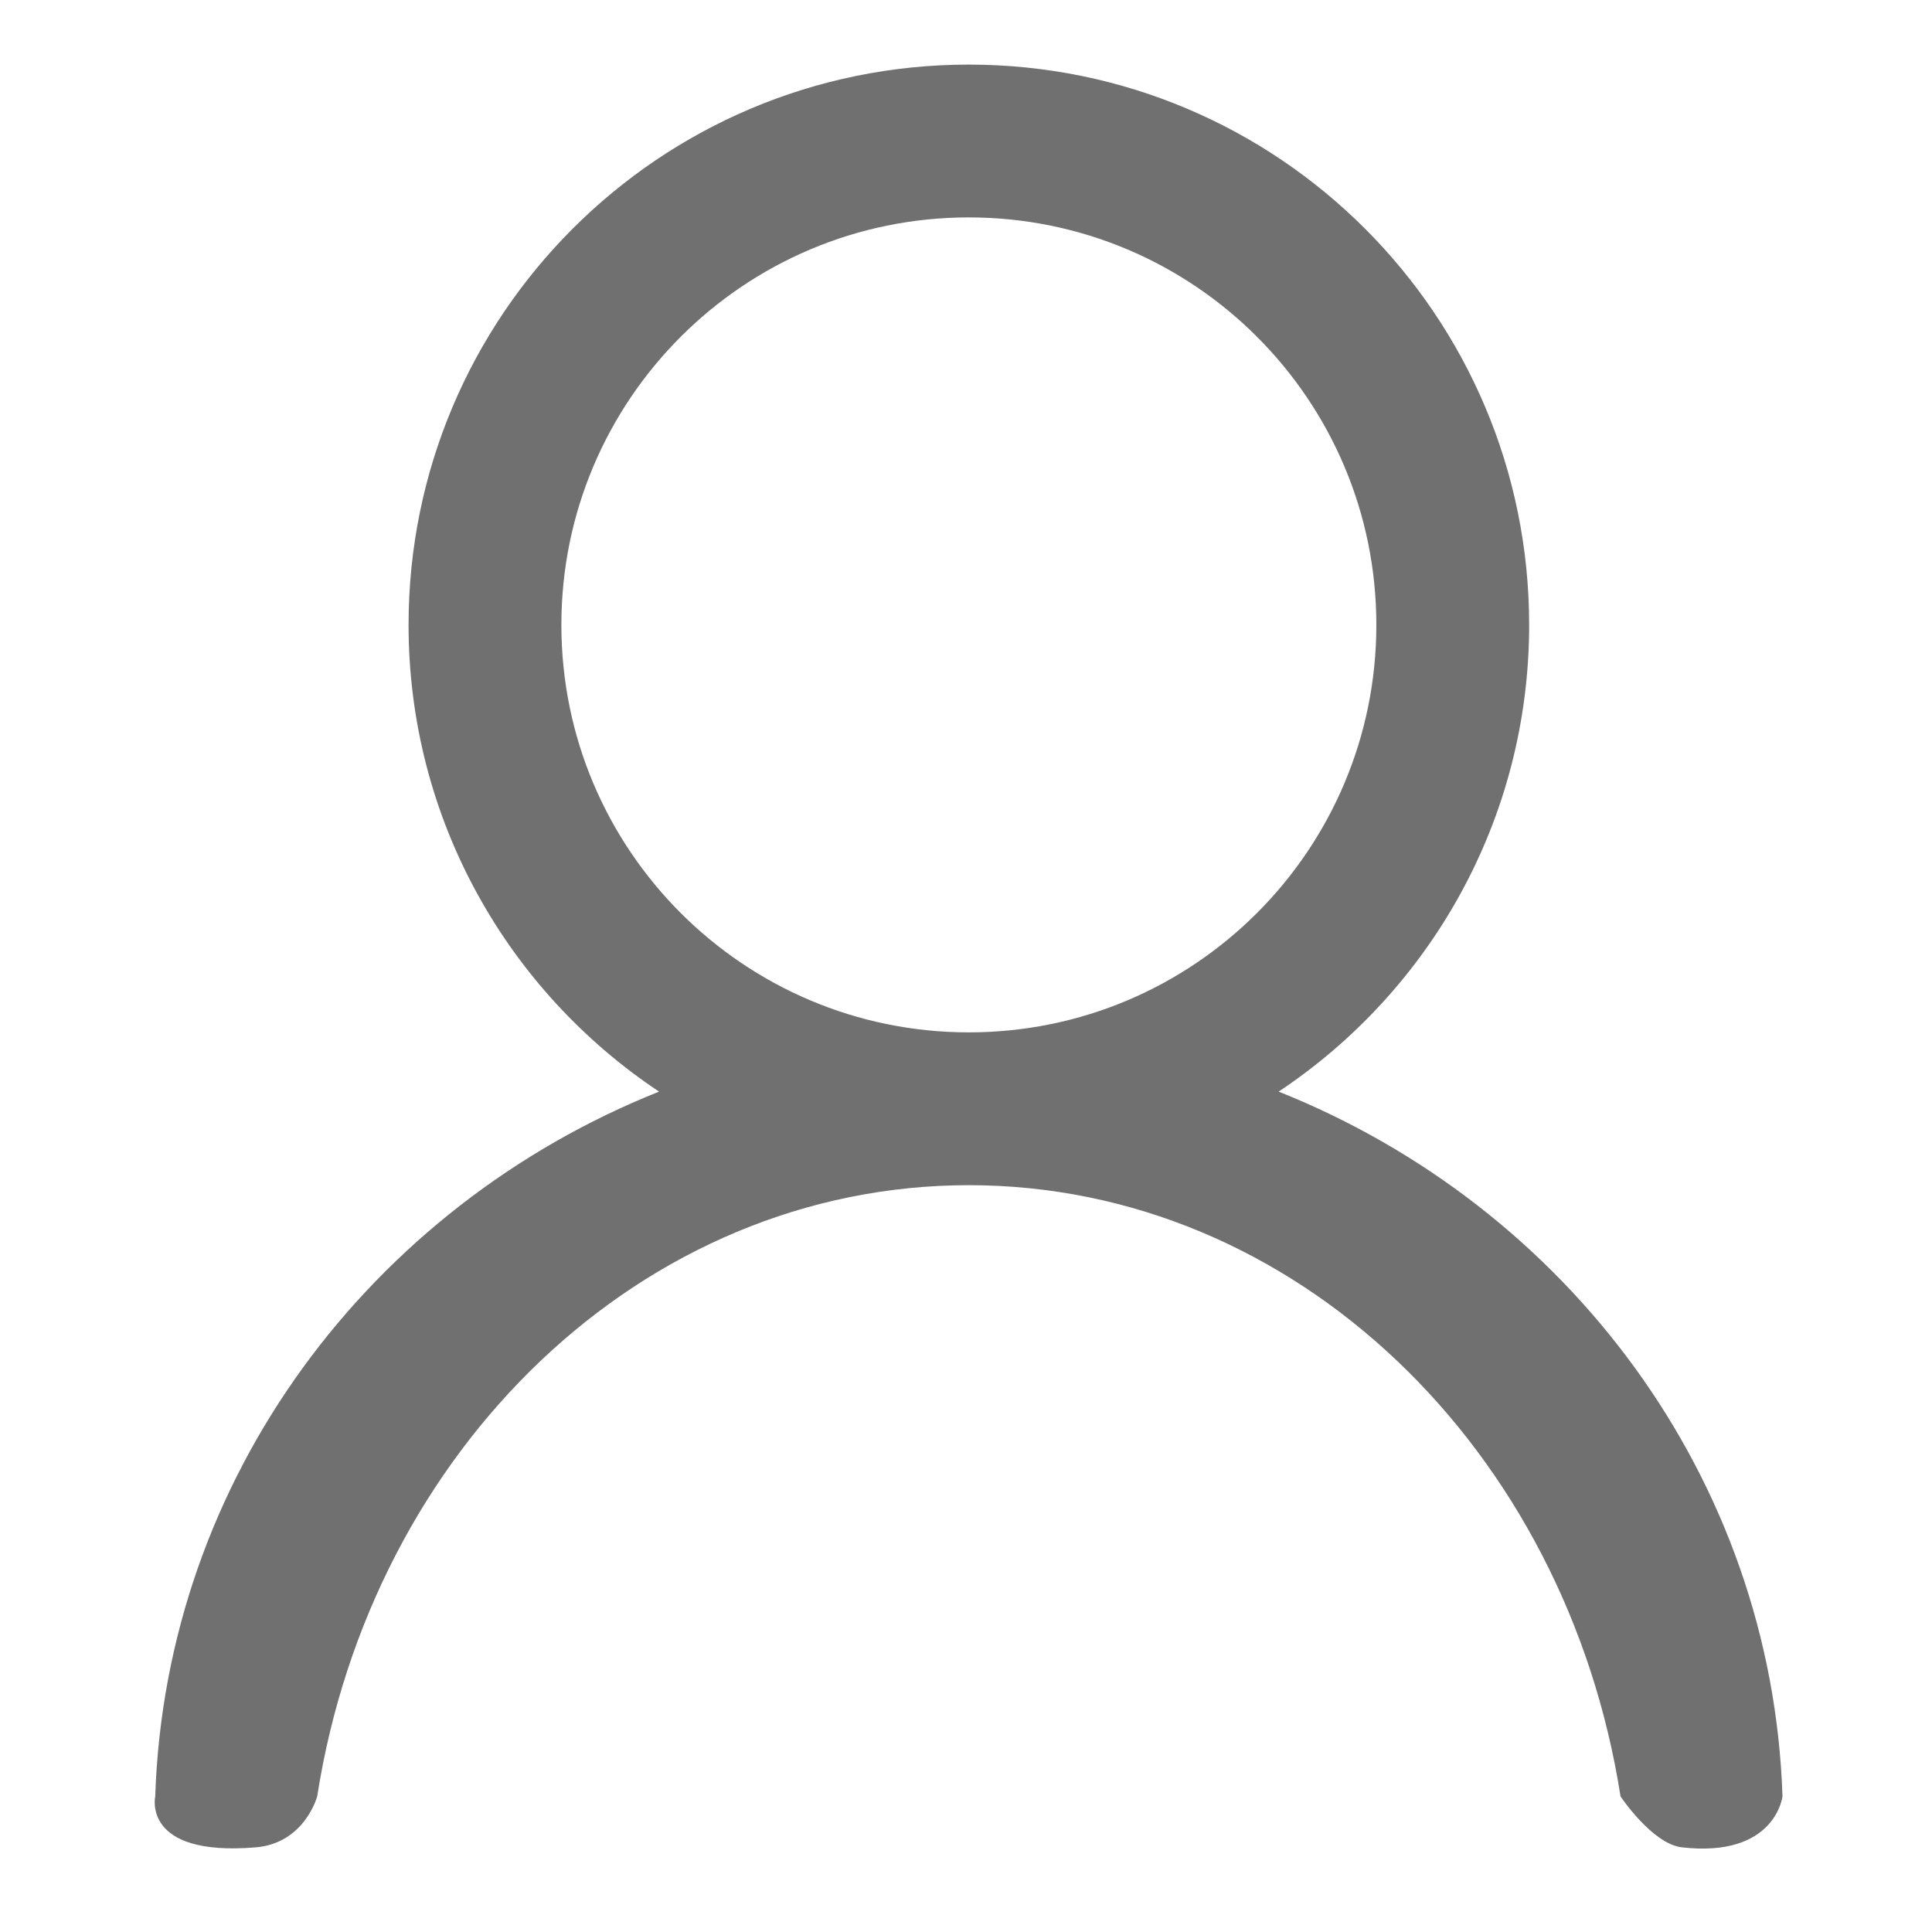 <?xml version="1.0" standalone="no"?><!DOCTYPE svg PUBLIC "-//W3C//DTD SVG 1.1//EN" "http://www.w3.org/Graphics/SVG/1.1/DTD/svg11.dtd"><svg t="1596196496244" class="icon" viewBox="0 0 1024 1024" version="1.1" xmlns="http://www.w3.org/2000/svg" p-id="7442" xmlns:xlink="http://www.w3.org/1999/xlink" width="200" height="200"><defs><style type="text/css"></style></defs><path d="M944.756 952.134c0 0-3.743 32.64-53.282 26.997-15.766-1.792-32.56-26.997-32.56-26.997C830.177 768.165 686.677 628.17 513.515 628.17c-173.16 0-316.661 139.995-345.398 323.964 0 0-6.618 24.836-32.56 26.997-60.585 5.063-53.282-26.997-53.282-26.997 5.563-168.889 114.183-312.547 267.043-373.555-79.989-53.229-132.771-144.106-132.771-247.375 0-164.012 132.955-296.967 296.967-296.967s296.967 132.955 296.967 296.967c0 103.269-52.78 194.146-132.77 247.375C830.572 639.587 939.192 783.245 944.756 952.134zM729.492 331.203c0-119.272-96.704-215.976-215.977-215.976-119.271 0-215.976 96.704-215.976 215.976s96.704 215.975 215.976 215.975C632.788 547.178 729.492 450.475 729.492 331.203z" p-id="7443" fill="#707070"></path></svg>